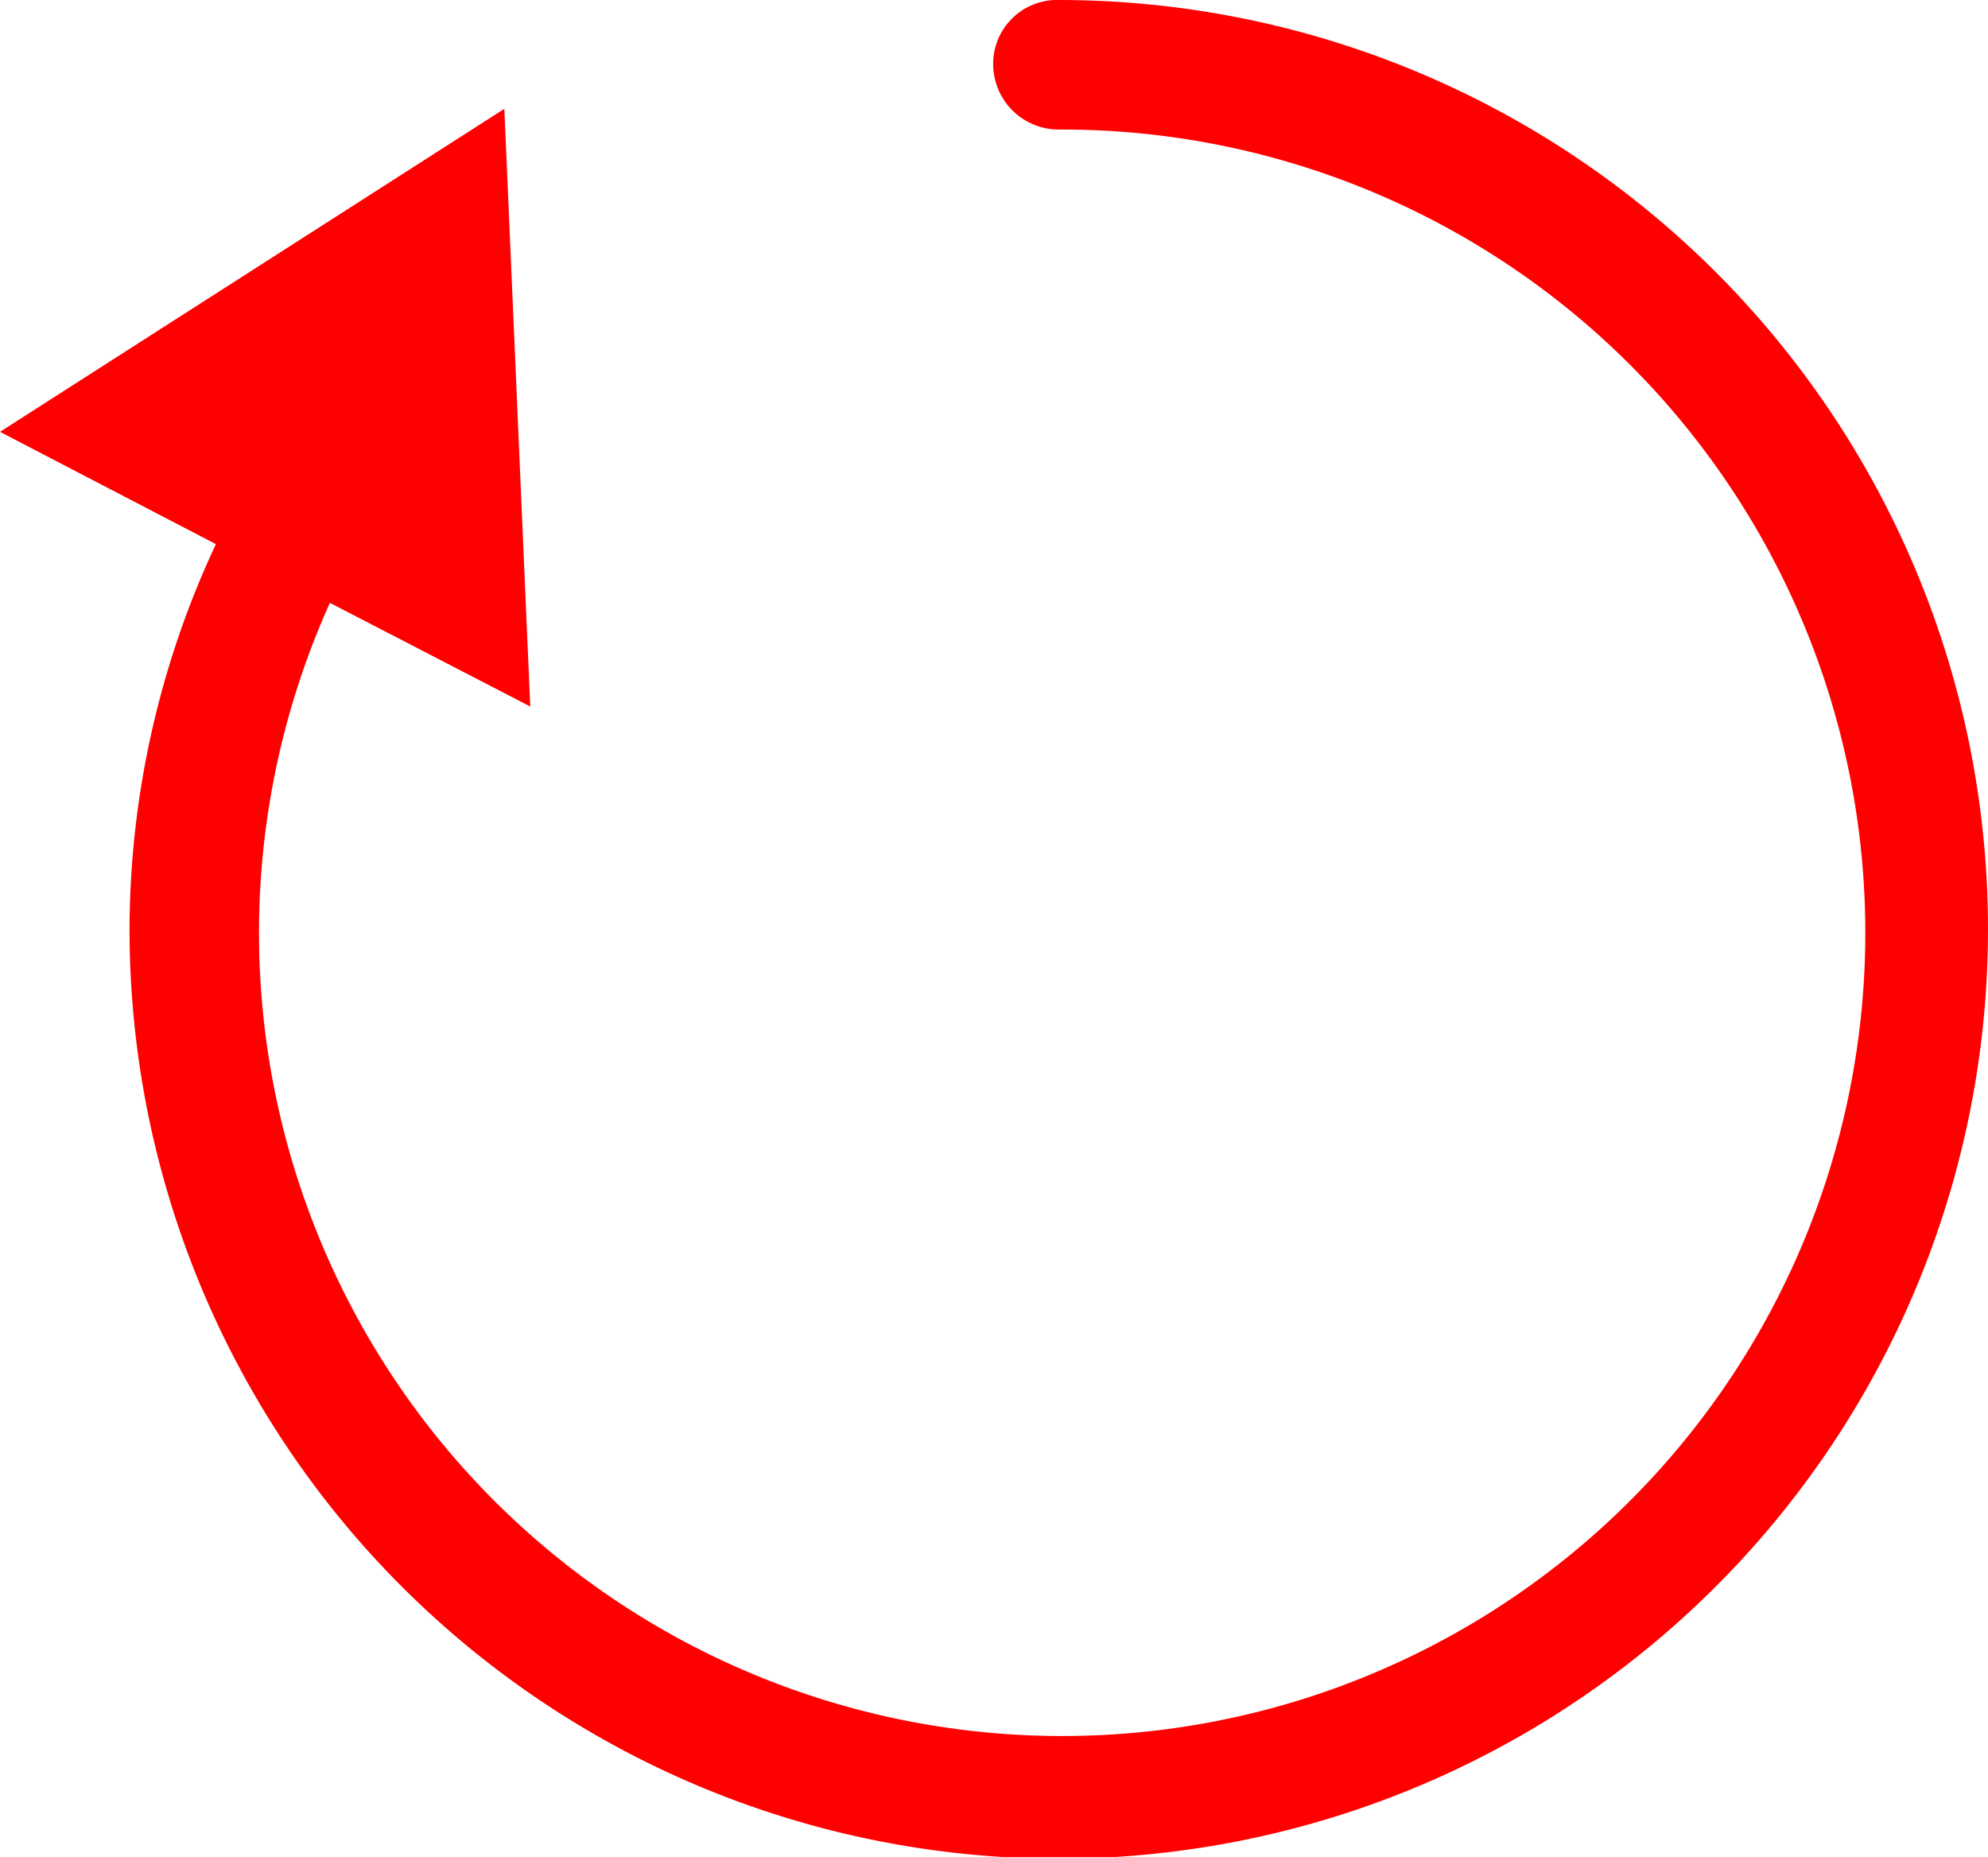 <svg id="Layer_1" data-name="Layer 1" xmlns="http://www.w3.org/2000/svg" viewBox="0 0 11.51 10.75"><defs><style>.cls-1{fill:red;}</style></defs><title>resetActive</title><path class="cls-1" d="M25.38,19.63A.37.37,0,0,0,25,20a.38.38,0,0,0,.38.38,4.65,4.65,0,1,1-4.22,2.74l1.16.6-.15-3.46-2.92,1.87,1.25.65,0,0A5.28,5.28,0,0,0,20,25a5.38,5.38,0,1,0,5.38-5.37Z" transform="translate(-19.25 -19.63)"/></svg>